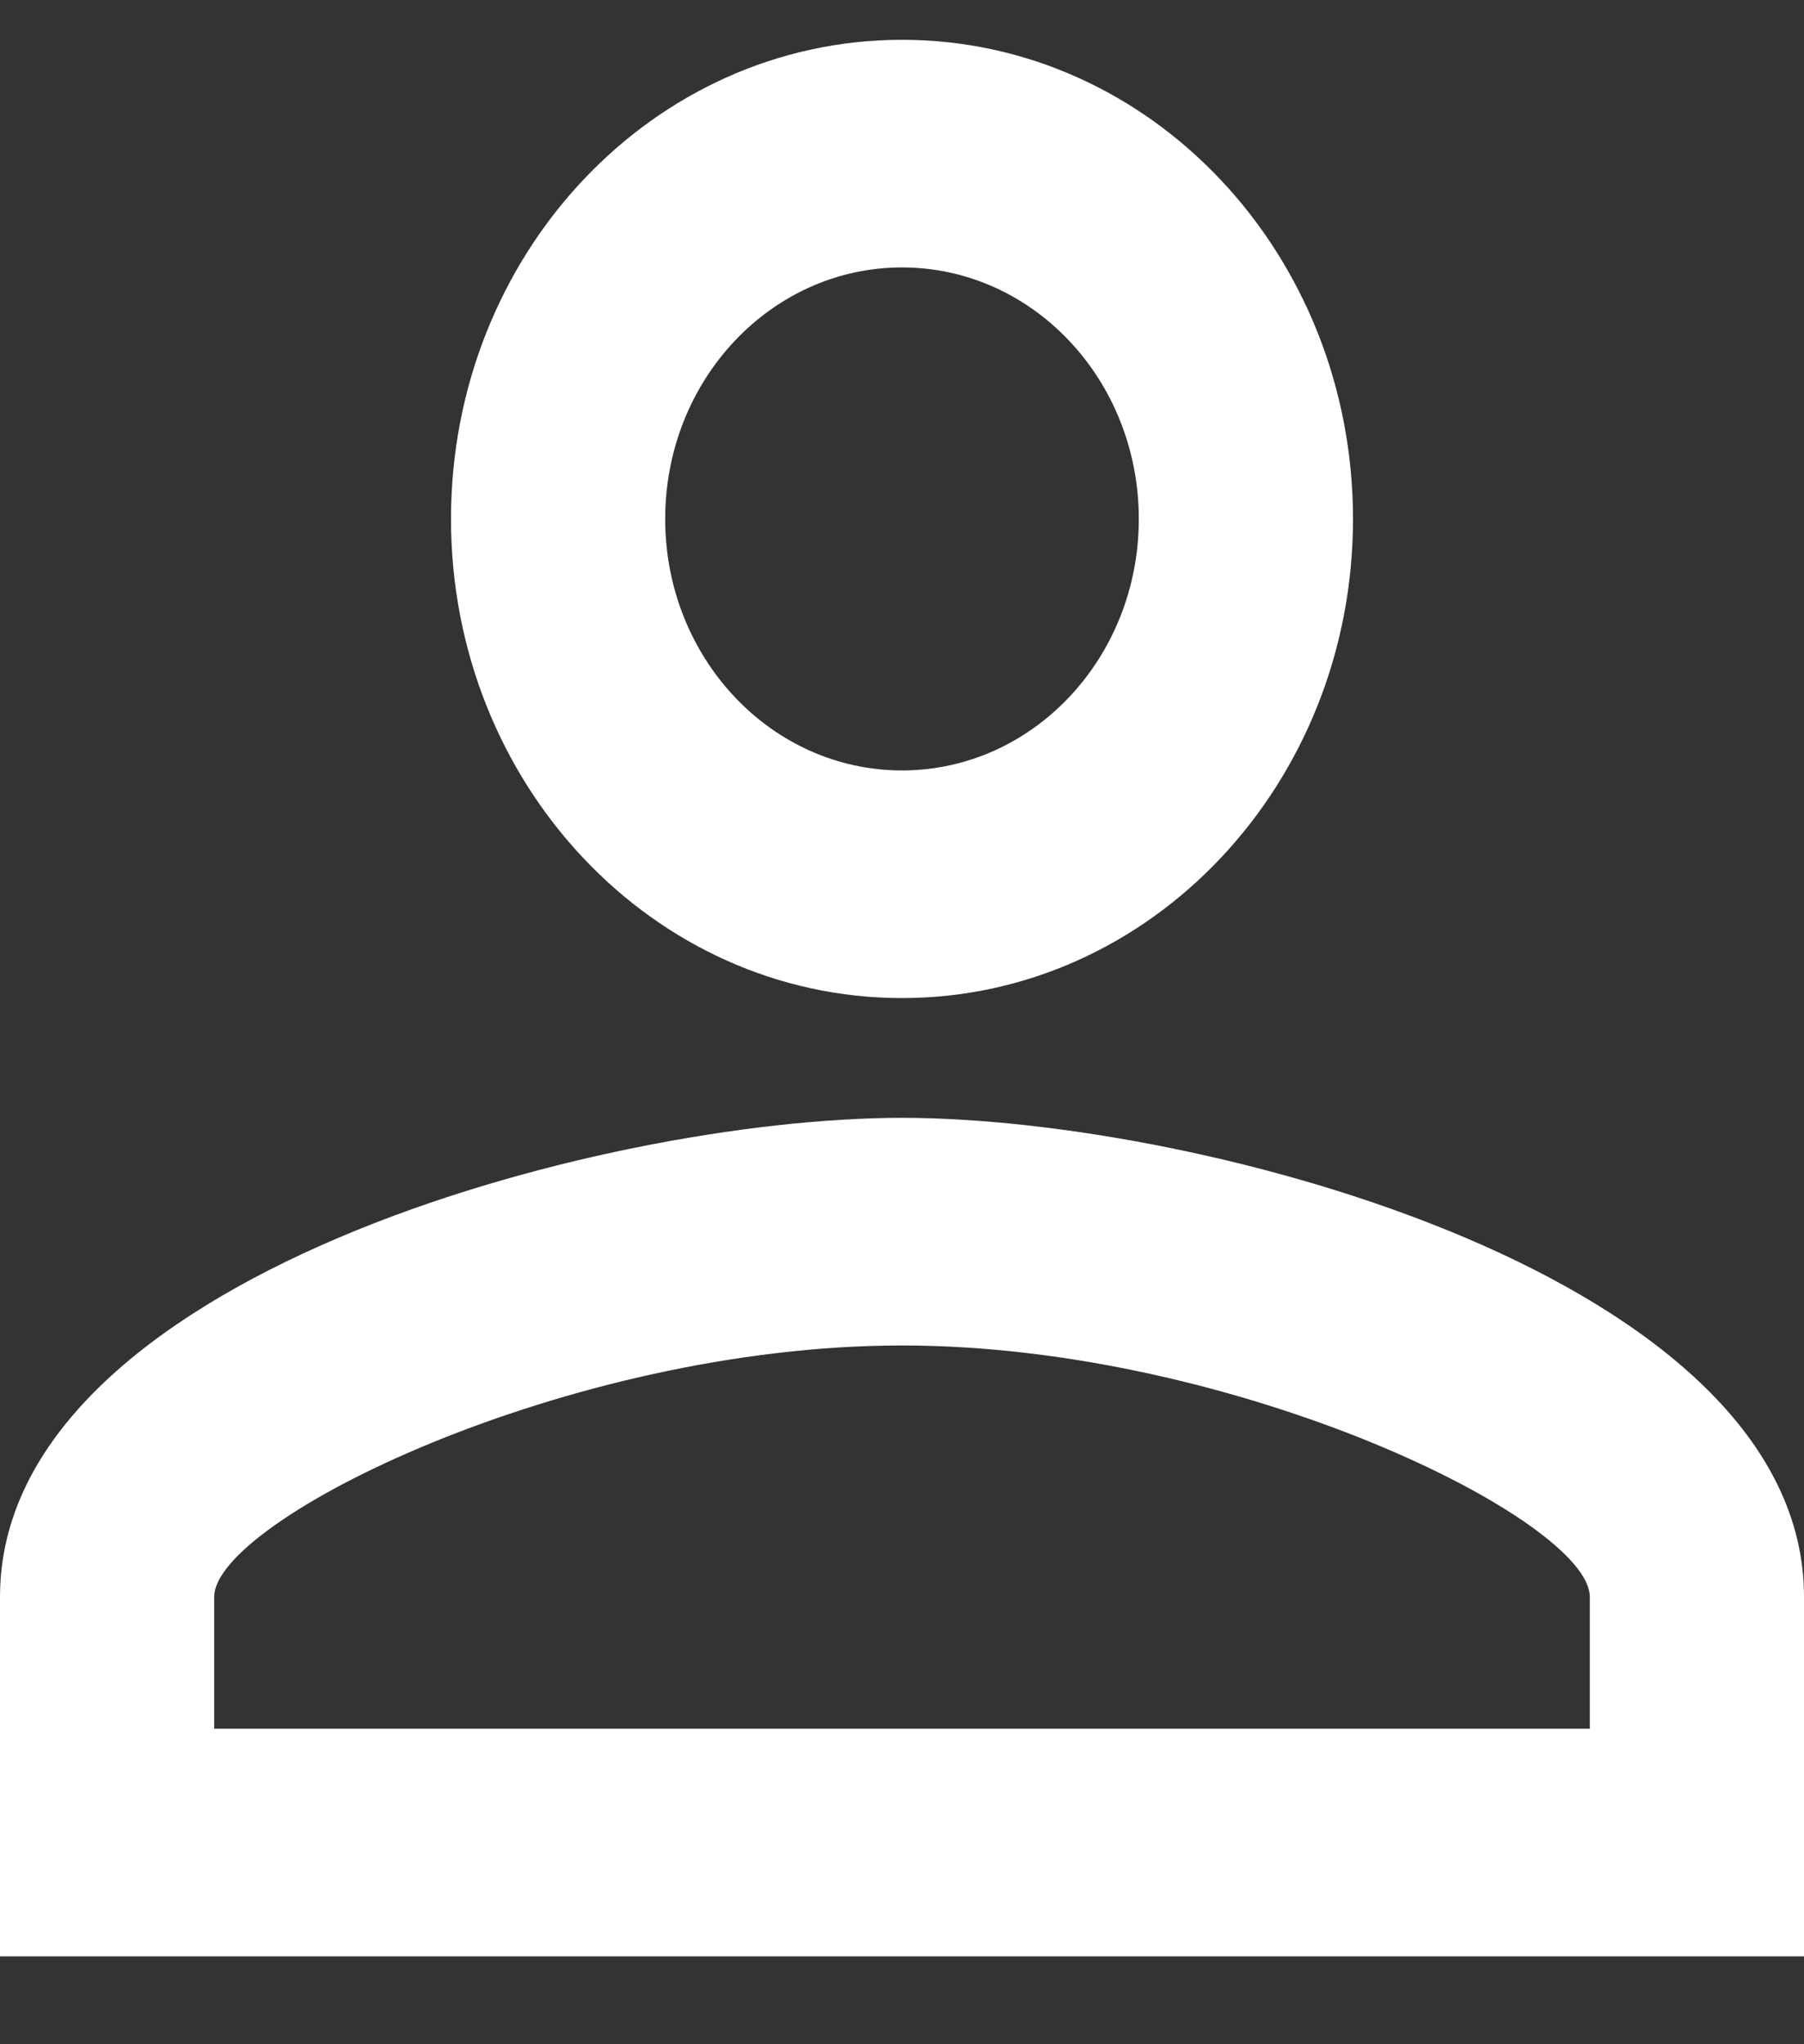 <svg width="15" height="17" viewBox="0 0 15 17" fill="none" xmlns="http://www.w3.org/2000/svg">
<rect x="0" y="0" width="15" height="17" fill="#333333" stroke="none"/>
<path d="M7.5 2.224C8.588 2.224 9.469 3.16 9.469 4.316C9.469 5.471 8.588 6.407 7.5 6.407C6.412 6.407 5.531 5.471 5.531 4.316C5.531 3.16 6.412 2.224 7.5 2.224ZM7.5 11.189C10.284 11.189 13.219 12.643 13.219 13.28V14.376H1.781V13.28C1.781 12.643 4.716 11.189 7.5 11.189ZM7.5 0.331C5.428 0.331 3.75 2.114 3.75 4.316C3.75 6.517 5.428 8.3 7.5 8.3C9.572 8.3 11.25 6.517 11.25 4.316C11.25 2.114 9.572 0.331 7.5 0.331ZM7.5 9.296C4.997 9.296 0 10.631 0 13.28V16.269H15V13.28C15 10.631 10.003 9.296 7.5 9.296Z" fill="white"/>
</svg>
